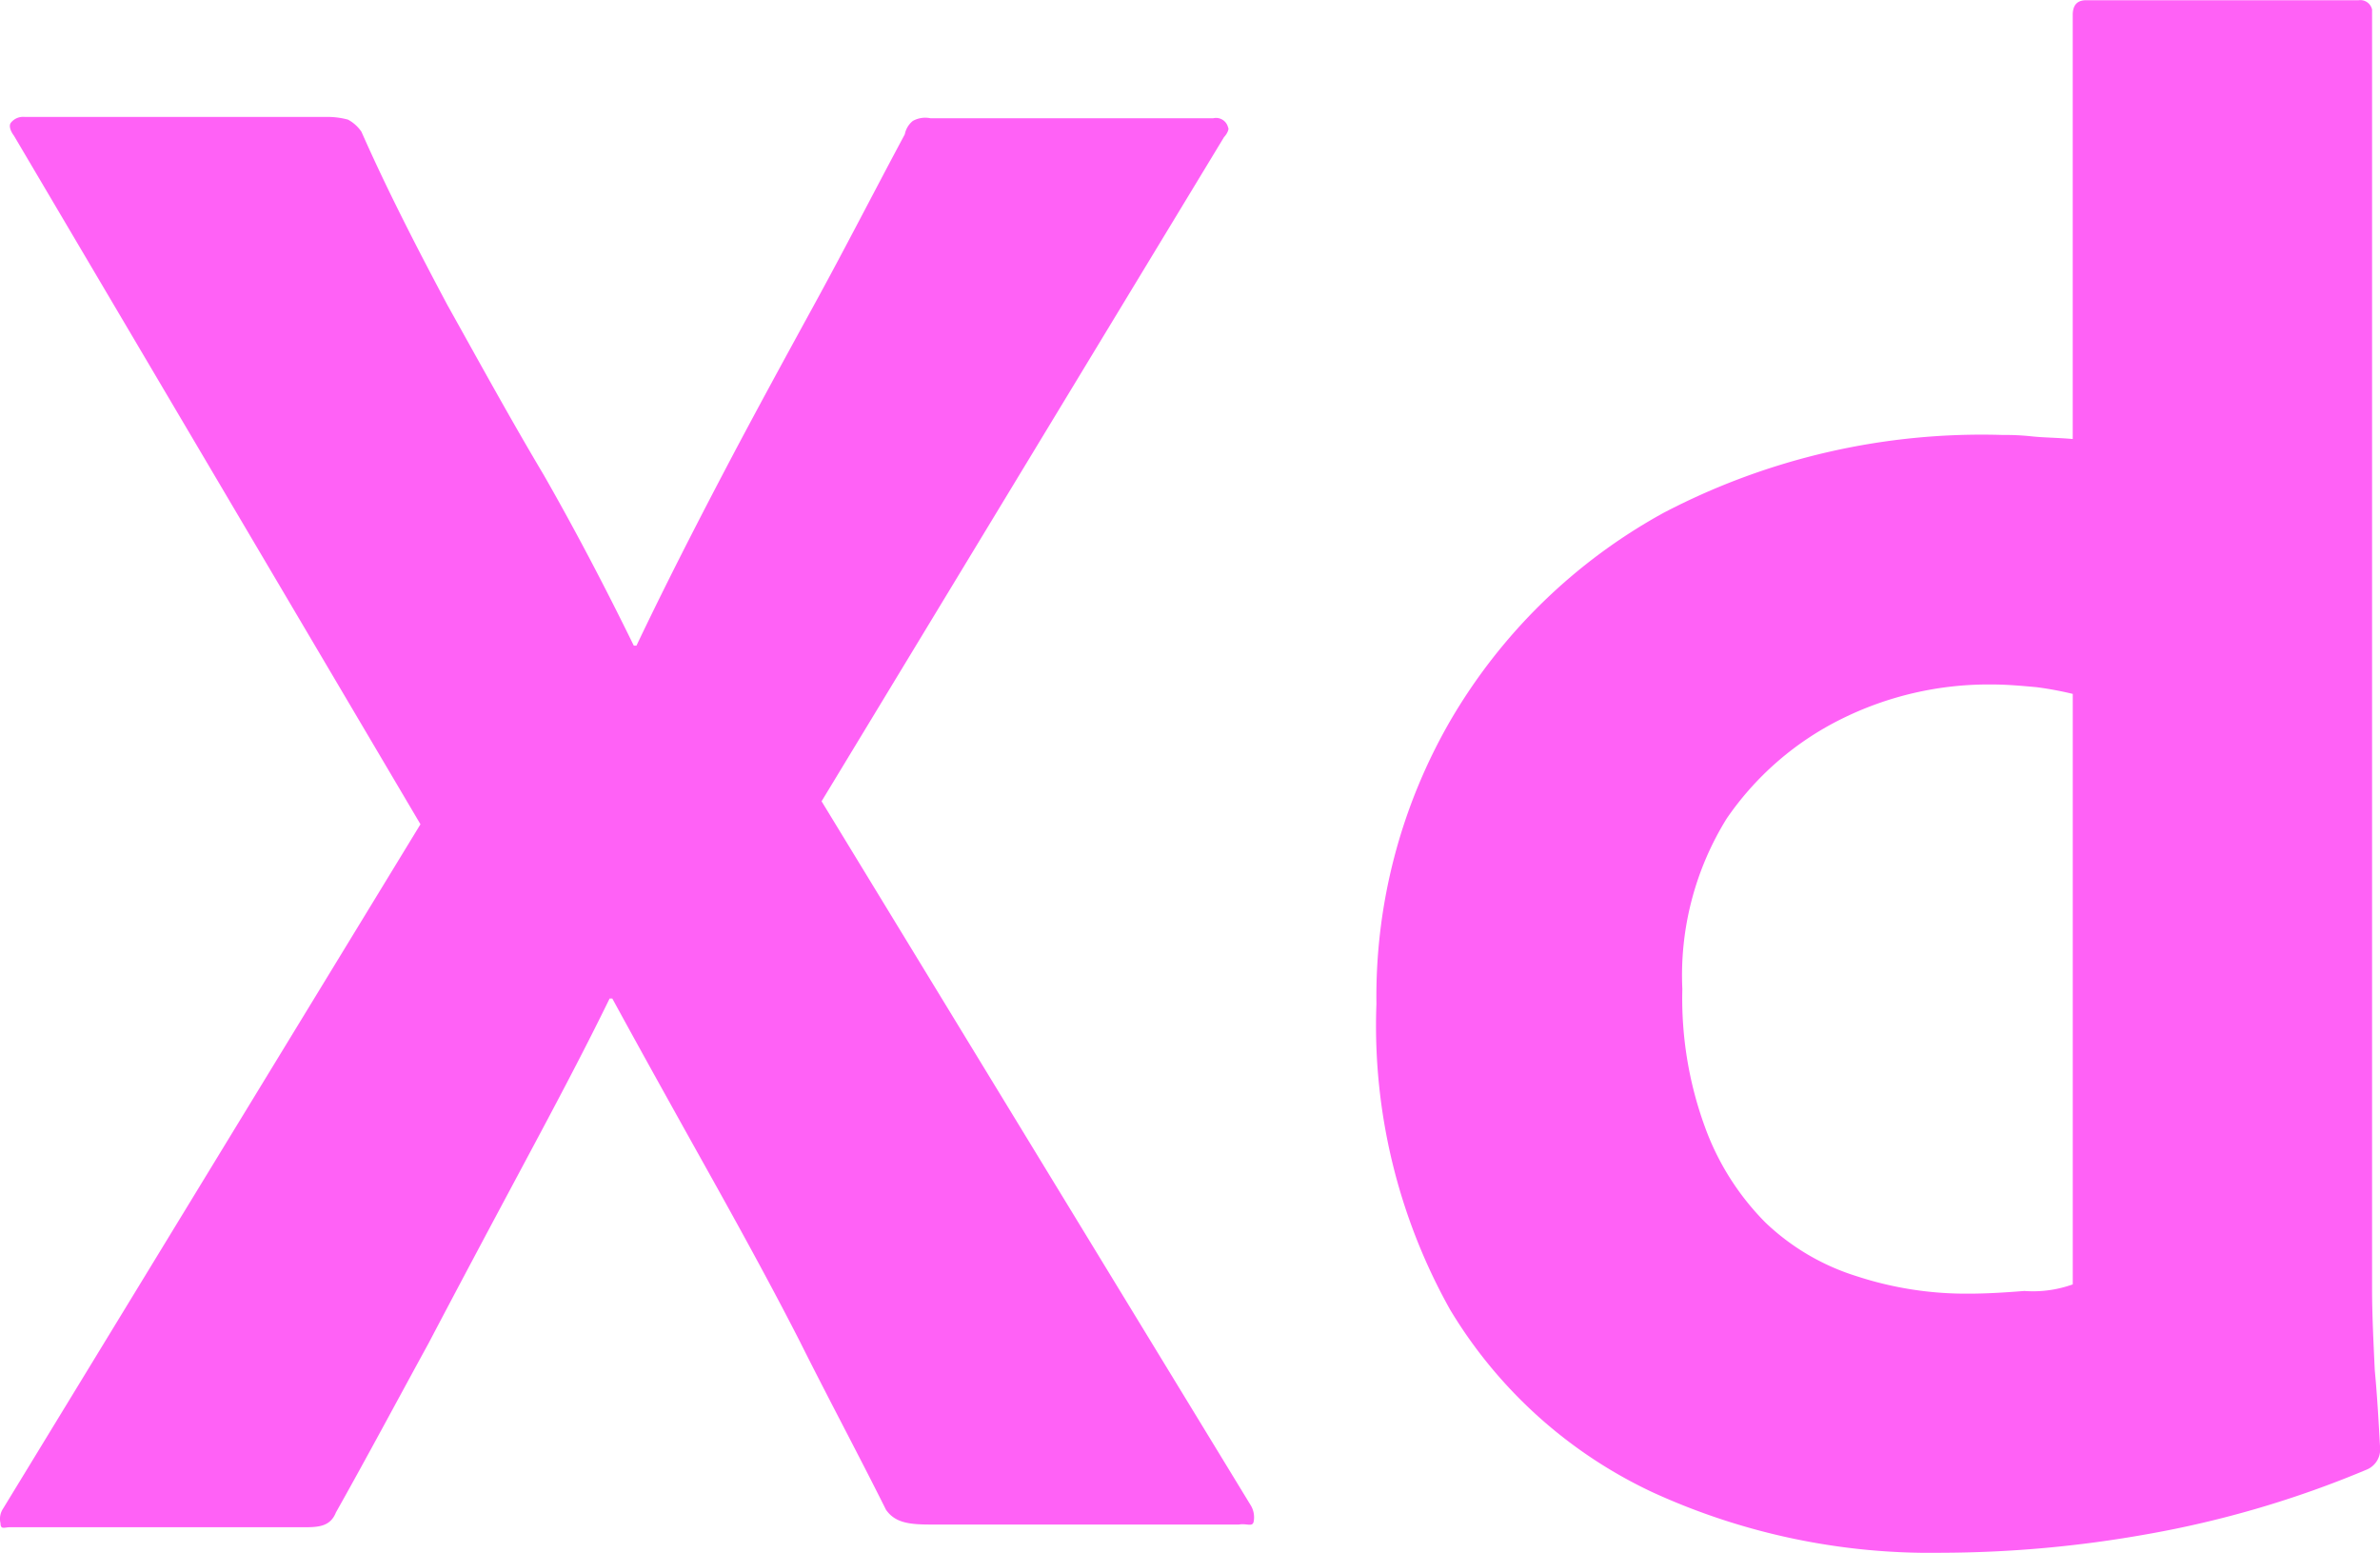 <svg id="Xd" xmlns="http://www.w3.org/2000/svg" width="73.366" height="47.858" viewBox="0 0 73.366 47.858">
  <defs>
    <style>
      .cls-1 {
        fill: #ff61f6;
      }
    </style>
  </defs>
  <g id="Xd-2" data-name="Xd">
    <path id="Path_4102" data-name="Path 4102" class="cls-1" d="M72.694,60.62,60.287,81.092,73.522,102.8a.712.712,0,0,1,.083.5c-.041.165-.207.041-.455.083H63.679c-.662,0-1.117-.041-1.406-.455-.868-1.737-1.778-3.433-2.647-5.17-.868-1.7-1.82-3.433-2.812-5.211s-1.985-3.557-2.978-5.376h-.083c-.868,1.778-1.82,3.557-2.771,5.335s-1.9,3.557-2.812,5.294c-.951,1.737-1.9,3.515-2.854,5.211-.165.414-.5.455-.951.455h-9.1c-.165,0-.289.083-.289-.124a.574.574,0,0,1,.083-.455L47.922,81.8,35.391,60.579c-.124-.165-.165-.331-.083-.414A.48.48,0,0,1,35.721,60h9.388a2.441,2.441,0,0,1,.579.083,1.173,1.173,0,0,1,.414.372c.786,1.778,1.7,3.557,2.647,5.335.993,1.778,1.944,3.515,2.978,5.252.993,1.737,1.9,3.474,2.771,5.252h.083c.868-1.82,1.778-3.6,2.688-5.335s1.861-3.474,2.812-5.211,1.861-3.515,2.771-5.211a.7.7,0,0,1,.248-.414.789.789,0,0,1,.538-.083h8.726a.381.381,0,0,1,.455.289c.041.041-.041.207-.124.29Z" transform="translate(-34.961 -56.396)"/>
    <path id="Path_4103" data-name="Path 4103" class="cls-1" d="M147.709,99.141a20.561,20.561,0,0,1-8.892-1.861,14.418,14.418,0,0,1-6.245-5.625,17.9,17.9,0,0,1-2.275-9.429,16.985,16.985,0,0,1,2.275-8.726,17.174,17.174,0,0,1,6.576-6.41,21.155,21.155,0,0,1,10.463-2.4,7.385,7.385,0,0,1,.868.041c.372.041.786.041,1.282.083V51.746c0-.289.124-.455.414-.455h8.4a.371.371,0,0,1,.414.289V91.035c0,.744.041,1.572.083,2.481.083.868.124,1.7.165,2.4a.672.672,0,0,1-.414.662,31.585,31.585,0,0,1-6.741,1.985A36.48,36.48,0,0,1,147.709,99.141Zm4.053-8.271v-18.2a10.575,10.575,0,0,0-1.117-.207c-.455-.041-.91-.083-1.365-.083a10.2,10.2,0,0,0-4.673,1.075,9.271,9.271,0,0,0-3.515,3.06,9.168,9.168,0,0,0-1.365,5.252,11.524,11.524,0,0,0,.7,4.26,8.083,8.083,0,0,0,1.861,2.936,7.145,7.145,0,0,0,2.812,1.654,10.826,10.826,0,0,0,3.433.538c.62,0,1.2-.041,1.737-.083A3.617,3.617,0,0,0,151.762,90.869Z" transform="translate(-87.867 -51.284)"/>
  </g>
</svg>
